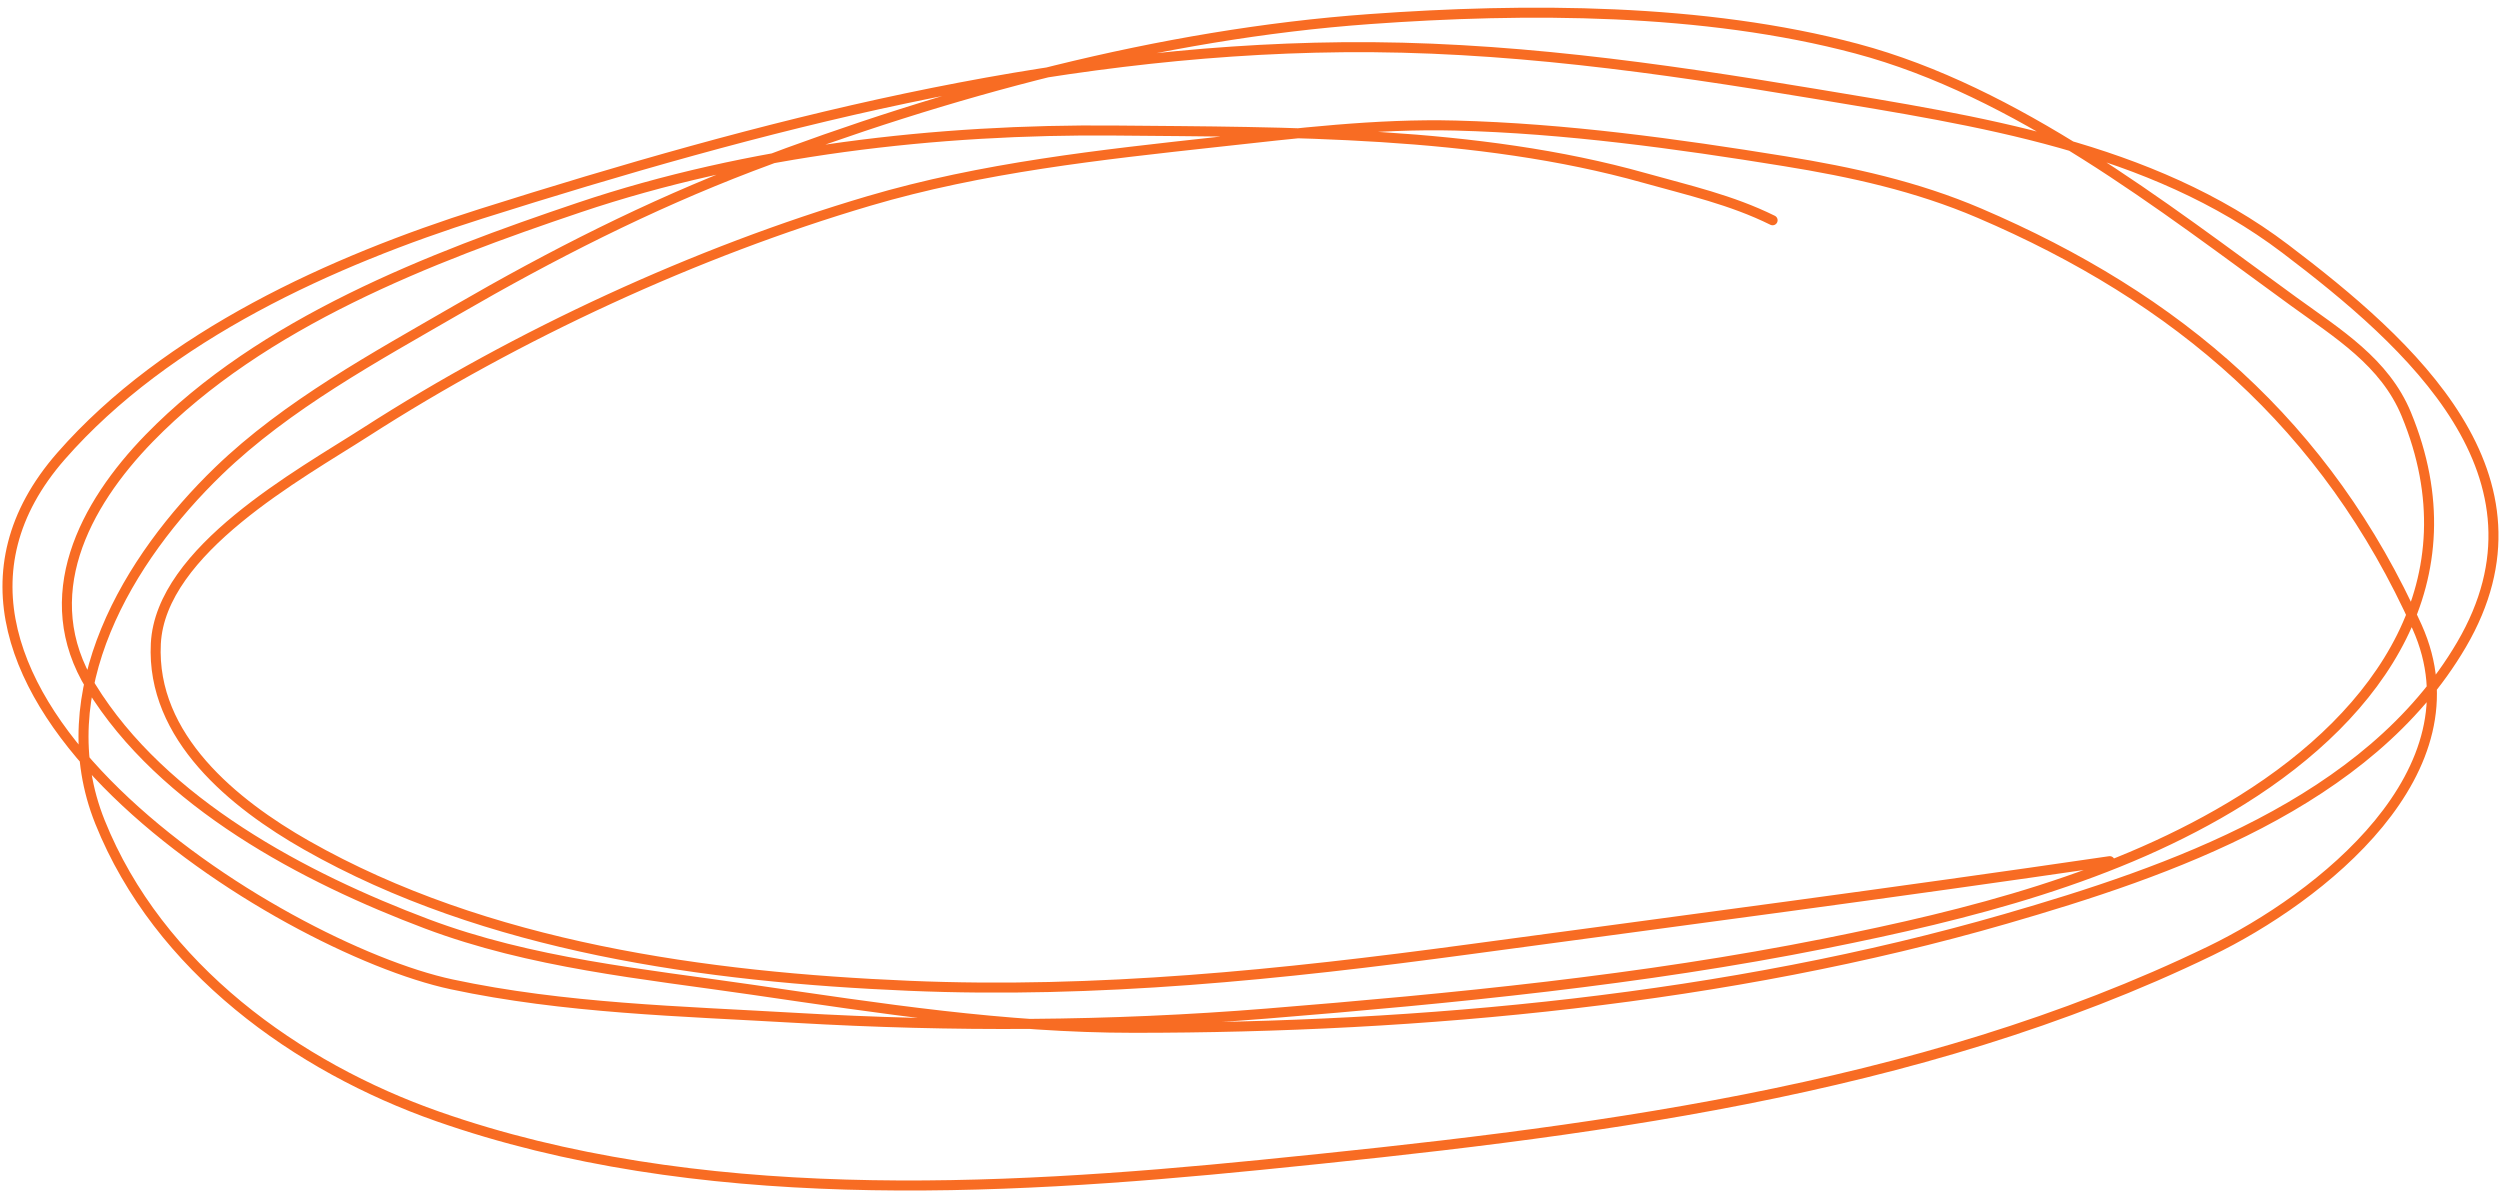 <svg width="207" height="99" viewBox="0 0 207 99" fill="none" xmlns="http://www.w3.org/2000/svg">
<path d="M146.771 18.238C143.334 16.542 139.809 15.759 136.144 14.73C122.243 10.822 106.645 10.943 92.316 10.809C77.636 10.671 61.954 12.466 47.971 17.177C35.627 21.335 21.705 26.684 12.357 36.281C6.977 41.803 2.955 49.402 7.532 56.859C13.463 66.523 25.265 72.701 35.334 76.494C43.993 79.755 53.207 80.628 62.274 81.948C72.86 83.489 83.136 85.102 93.867 85.102C117.724 85.102 143.046 82.747 166.072 76.081C179.571 72.172 196.112 66.519 203.811 53.38C211.982 39.437 199.584 28.451 189.221 20.596C178.018 12.106 163.709 10.006 150.304 7.772C137.259 5.598 124.389 3.778 111.157 3.91C86.669 4.153 63.079 10.347 39.814 17.707C27.584 21.577 13.819 27.755 5.062 37.755C-11.637 56.821 23.102 78.453 37.402 81.505C46.725 83.496 56.382 83.727 65.864 84.277C78.868 85.03 91.909 84.977 104.896 83.923C120.319 82.671 135.934 81.156 151.137 78.115C162.909 75.76 175.275 72.691 185.631 66.234C197.121 59.069 204.886 47.994 199.244 34.305C197.463 29.985 193.561 27.612 189.91 24.96C178.922 16.978 166.982 7.567 153.722 4.028C141.095 0.658 126.361 0.645 113.397 1.581C96.081 2.831 78.413 7.592 62.188 13.786C53.699 17.027 45.685 21.105 37.804 25.667C31.092 29.552 23.75 33.536 18.101 38.993C10.62 46.22 3.962 57.301 8.278 68.062C13.126 80.146 24.629 88.365 36.253 92.443C57.599 99.932 82.301 98.661 104.379 96.453C130.872 93.802 158.652 90.528 183.017 78.734C192.023 74.375 205.513 63.908 200.135 51.906C192.631 35.162 180.285 24.661 163.889 17.648C158.68 15.421 153.31 14.245 147.748 13.344C138.804 11.895 129.587 10.631 120.52 10.396C113.969 10.226 107.309 11.041 100.818 11.752C91.144 12.812 81.306 13.874 71.924 16.646C57.652 20.862 42.873 27.68 30.279 35.779C24.86 39.264 13.299 45.554 12.903 53.292C12.505 61.056 19.412 66.591 25.367 69.978C40.263 78.45 58.525 80.912 75.256 81.623C90.796 82.284 106.159 80.694 121.554 78.616C139.268 76.226 157.004 73.898 174.688 71.305" stroke="#F86C23" stroke-width="0.83" stroke-linecap="round" stroke-linejoin="round"/>
</svg>
